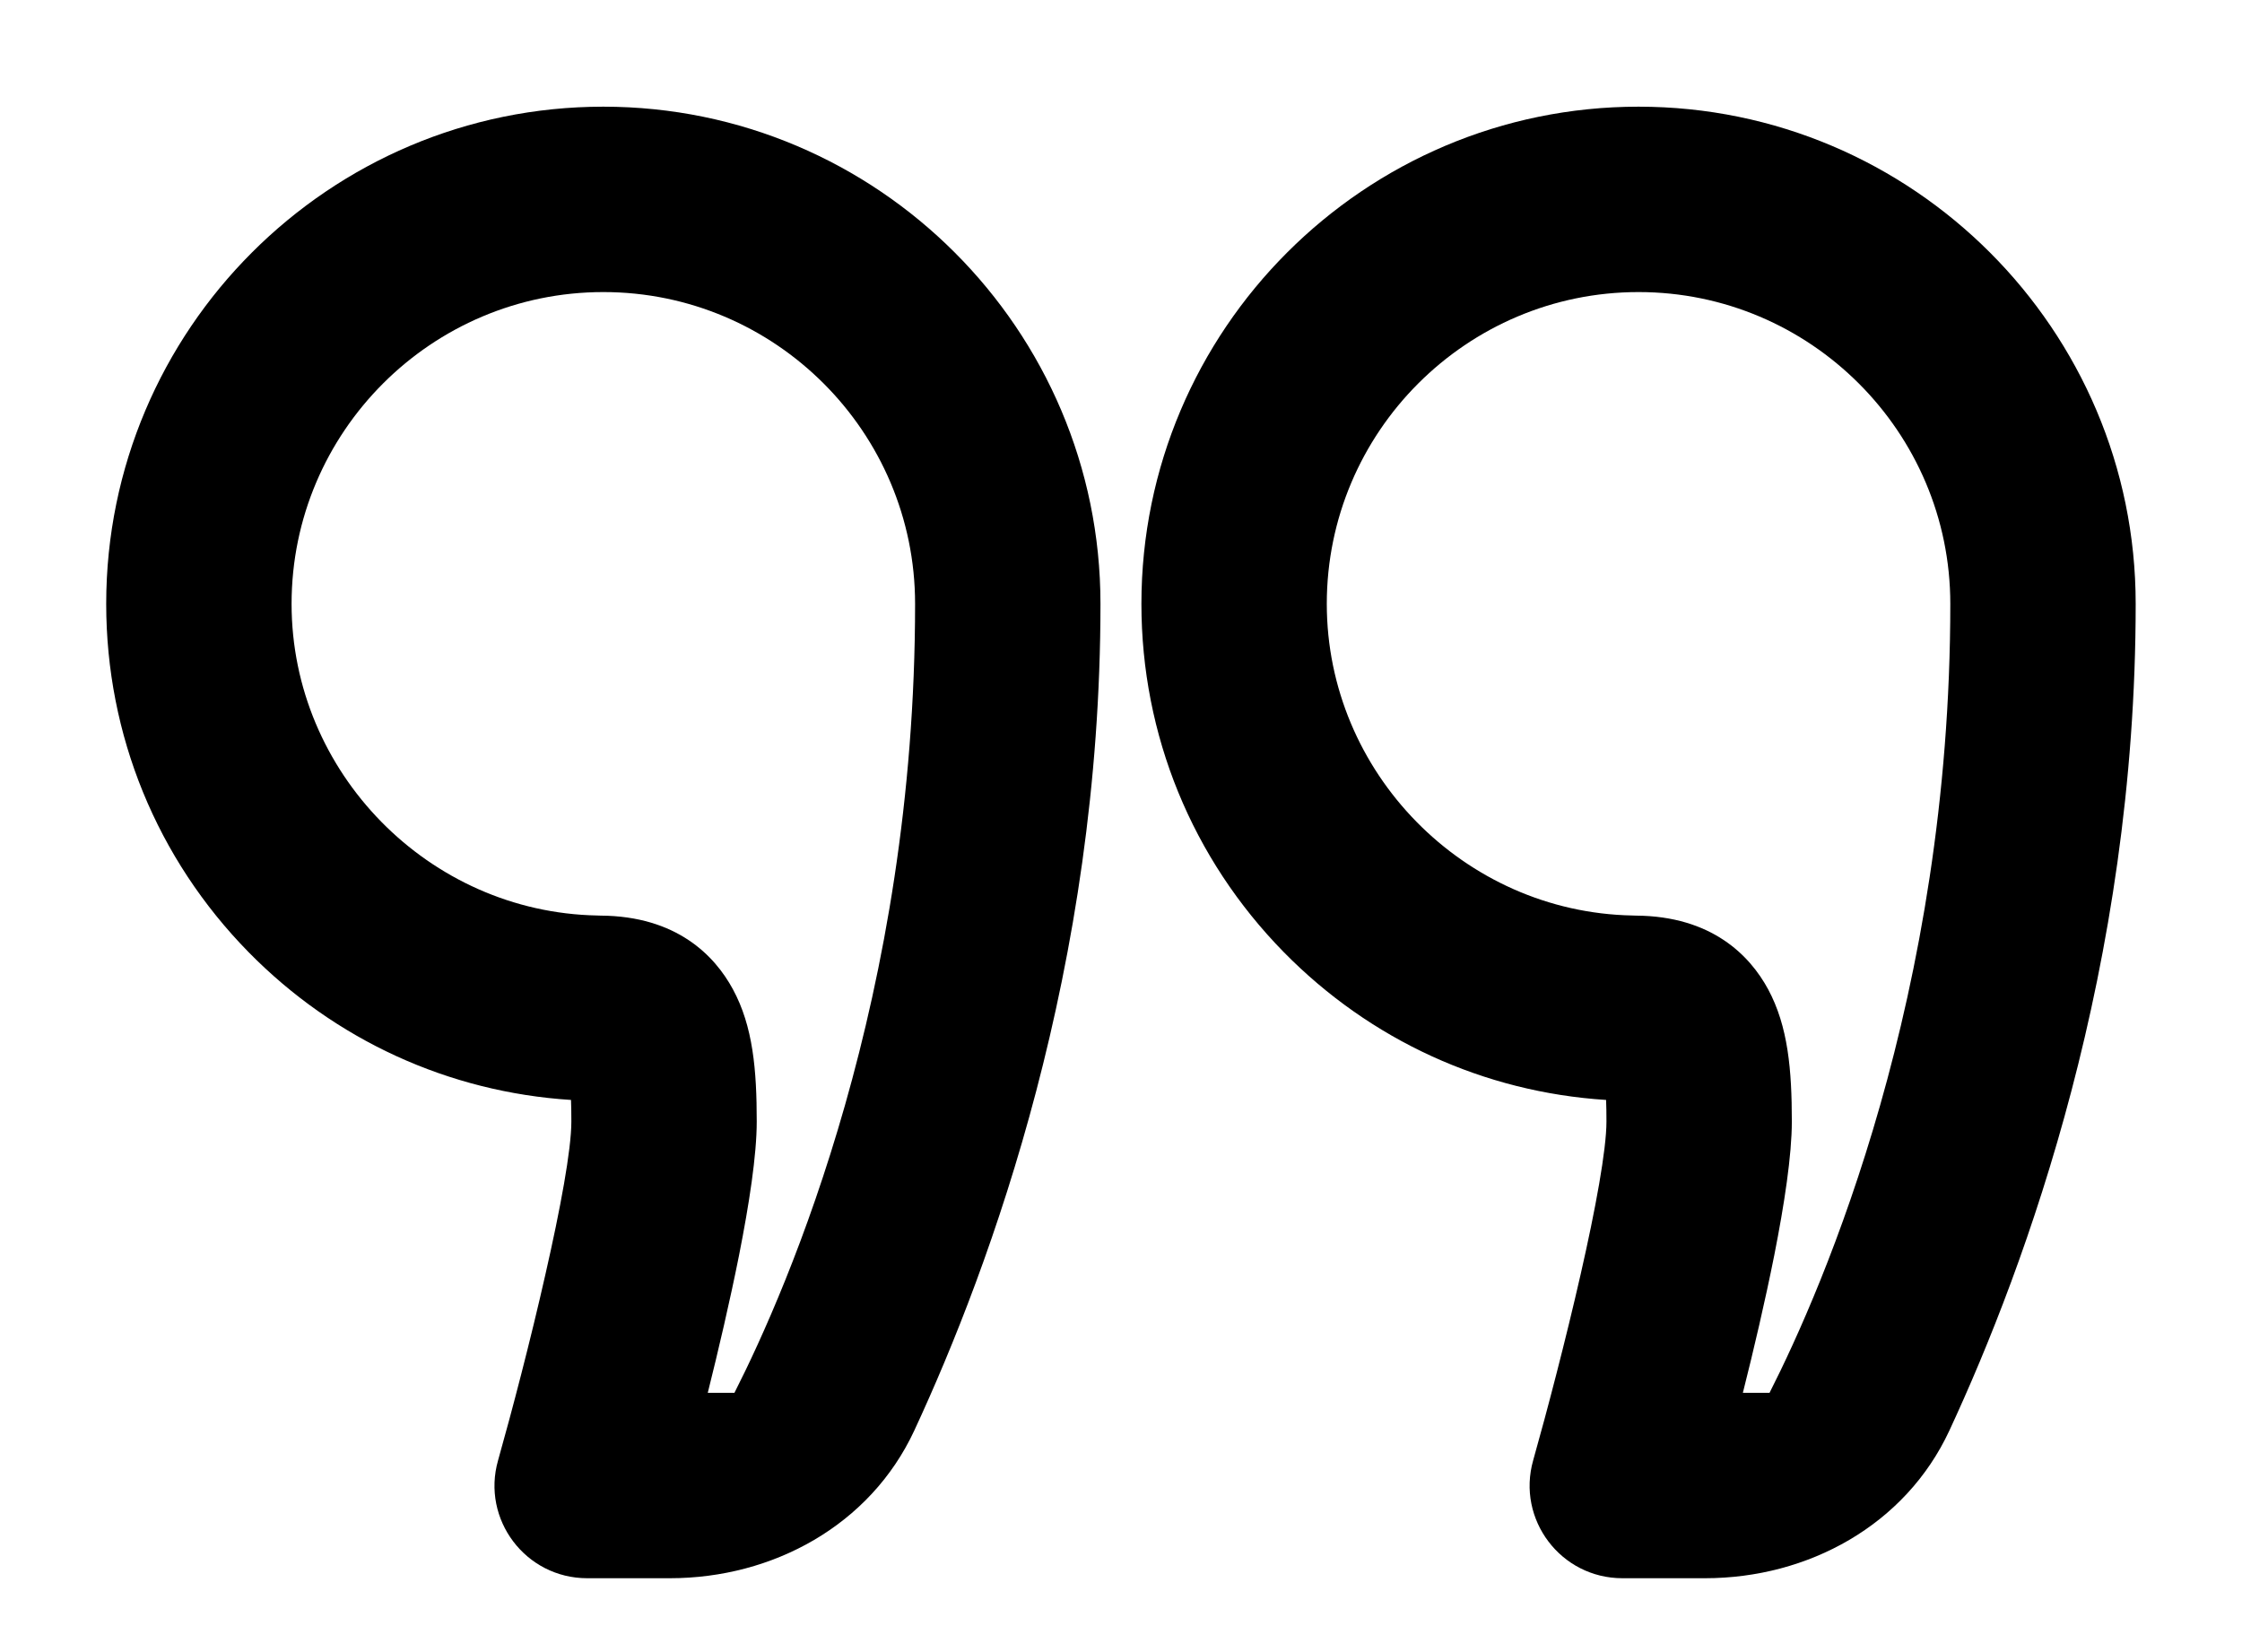 <svg width="19" height="14" viewBox="0 0 19 14" xmlns="http://www.w3.org/2000/svg">
    <g fill="currentColor">
        <path fill-rule="evenodd" clip-rule="evenodd" d="M5.09 7.759L5.061 7.758C3.634 7.731 2.471 6.546 2.471 5.117C2.471 3.661 3.657 2.475 5.113 2.475C6.57 2.475 7.755 3.661 7.755 5.117C7.755 8.431 6.682 10.901 6.224 11.803H5.998C6.088 11.443 6.185 11.029 6.263 10.638C6.349 10.203 6.413 9.789 6.413 9.504C6.413 9.069 6.382 8.698 6.211 8.383C6.057 8.098 5.734 7.763 5.09 7.759ZM0.9 5.117C0.9 2.794 2.79 0.904 5.113 0.904C7.436 0.904 9.326 2.794 9.326 5.117C9.326 8.186 8.402 10.715 7.748 12.123C7.375 12.925 6.55 13.374 5.677 13.374H4.976C4.455 13.374 4.078 12.876 4.221 12.375C4.341 11.95 4.497 11.353 4.622 10.8C4.749 10.243 4.842 9.743 4.842 9.504C4.842 9.432 4.841 9.371 4.839 9.321C3.803 9.255 2.839 8.814 2.107 8.069C1.329 7.276 0.9 6.228 0.9 5.117Z"/>
        <path fill-rule="evenodd" clip-rule="evenodd" d="M13.863 7.759L13.834 7.758C12.406 7.731 11.244 6.546 11.244 5.117C11.244 3.661 12.429 2.475 13.886 2.475C15.342 2.475 16.528 3.661 16.528 5.117C16.528 8.431 15.454 10.901 14.996 11.803H14.77C14.861 11.443 14.958 11.029 15.036 10.638C15.122 10.203 15.185 9.789 15.185 9.504C15.185 9.069 15.154 8.698 14.984 8.383C14.83 8.098 14.507 7.763 13.863 7.759ZM9.673 5.117C9.673 2.794 11.563 0.904 13.886 0.904C16.209 0.904 18.099 2.794 18.099 5.117C18.099 8.186 17.174 10.715 16.52 12.123C16.147 12.925 15.322 13.374 14.449 13.374H13.749C13.227 13.374 12.851 12.876 12.993 12.375C13.113 11.95 13.269 11.353 13.395 10.8C13.522 10.243 13.614 9.743 13.614 9.504C13.614 9.432 13.613 9.371 13.611 9.321C12.575 9.255 11.612 8.814 10.88 8.069C10.102 7.276 9.673 6.228 9.673 5.117Z"/>
    </g>
</svg>
